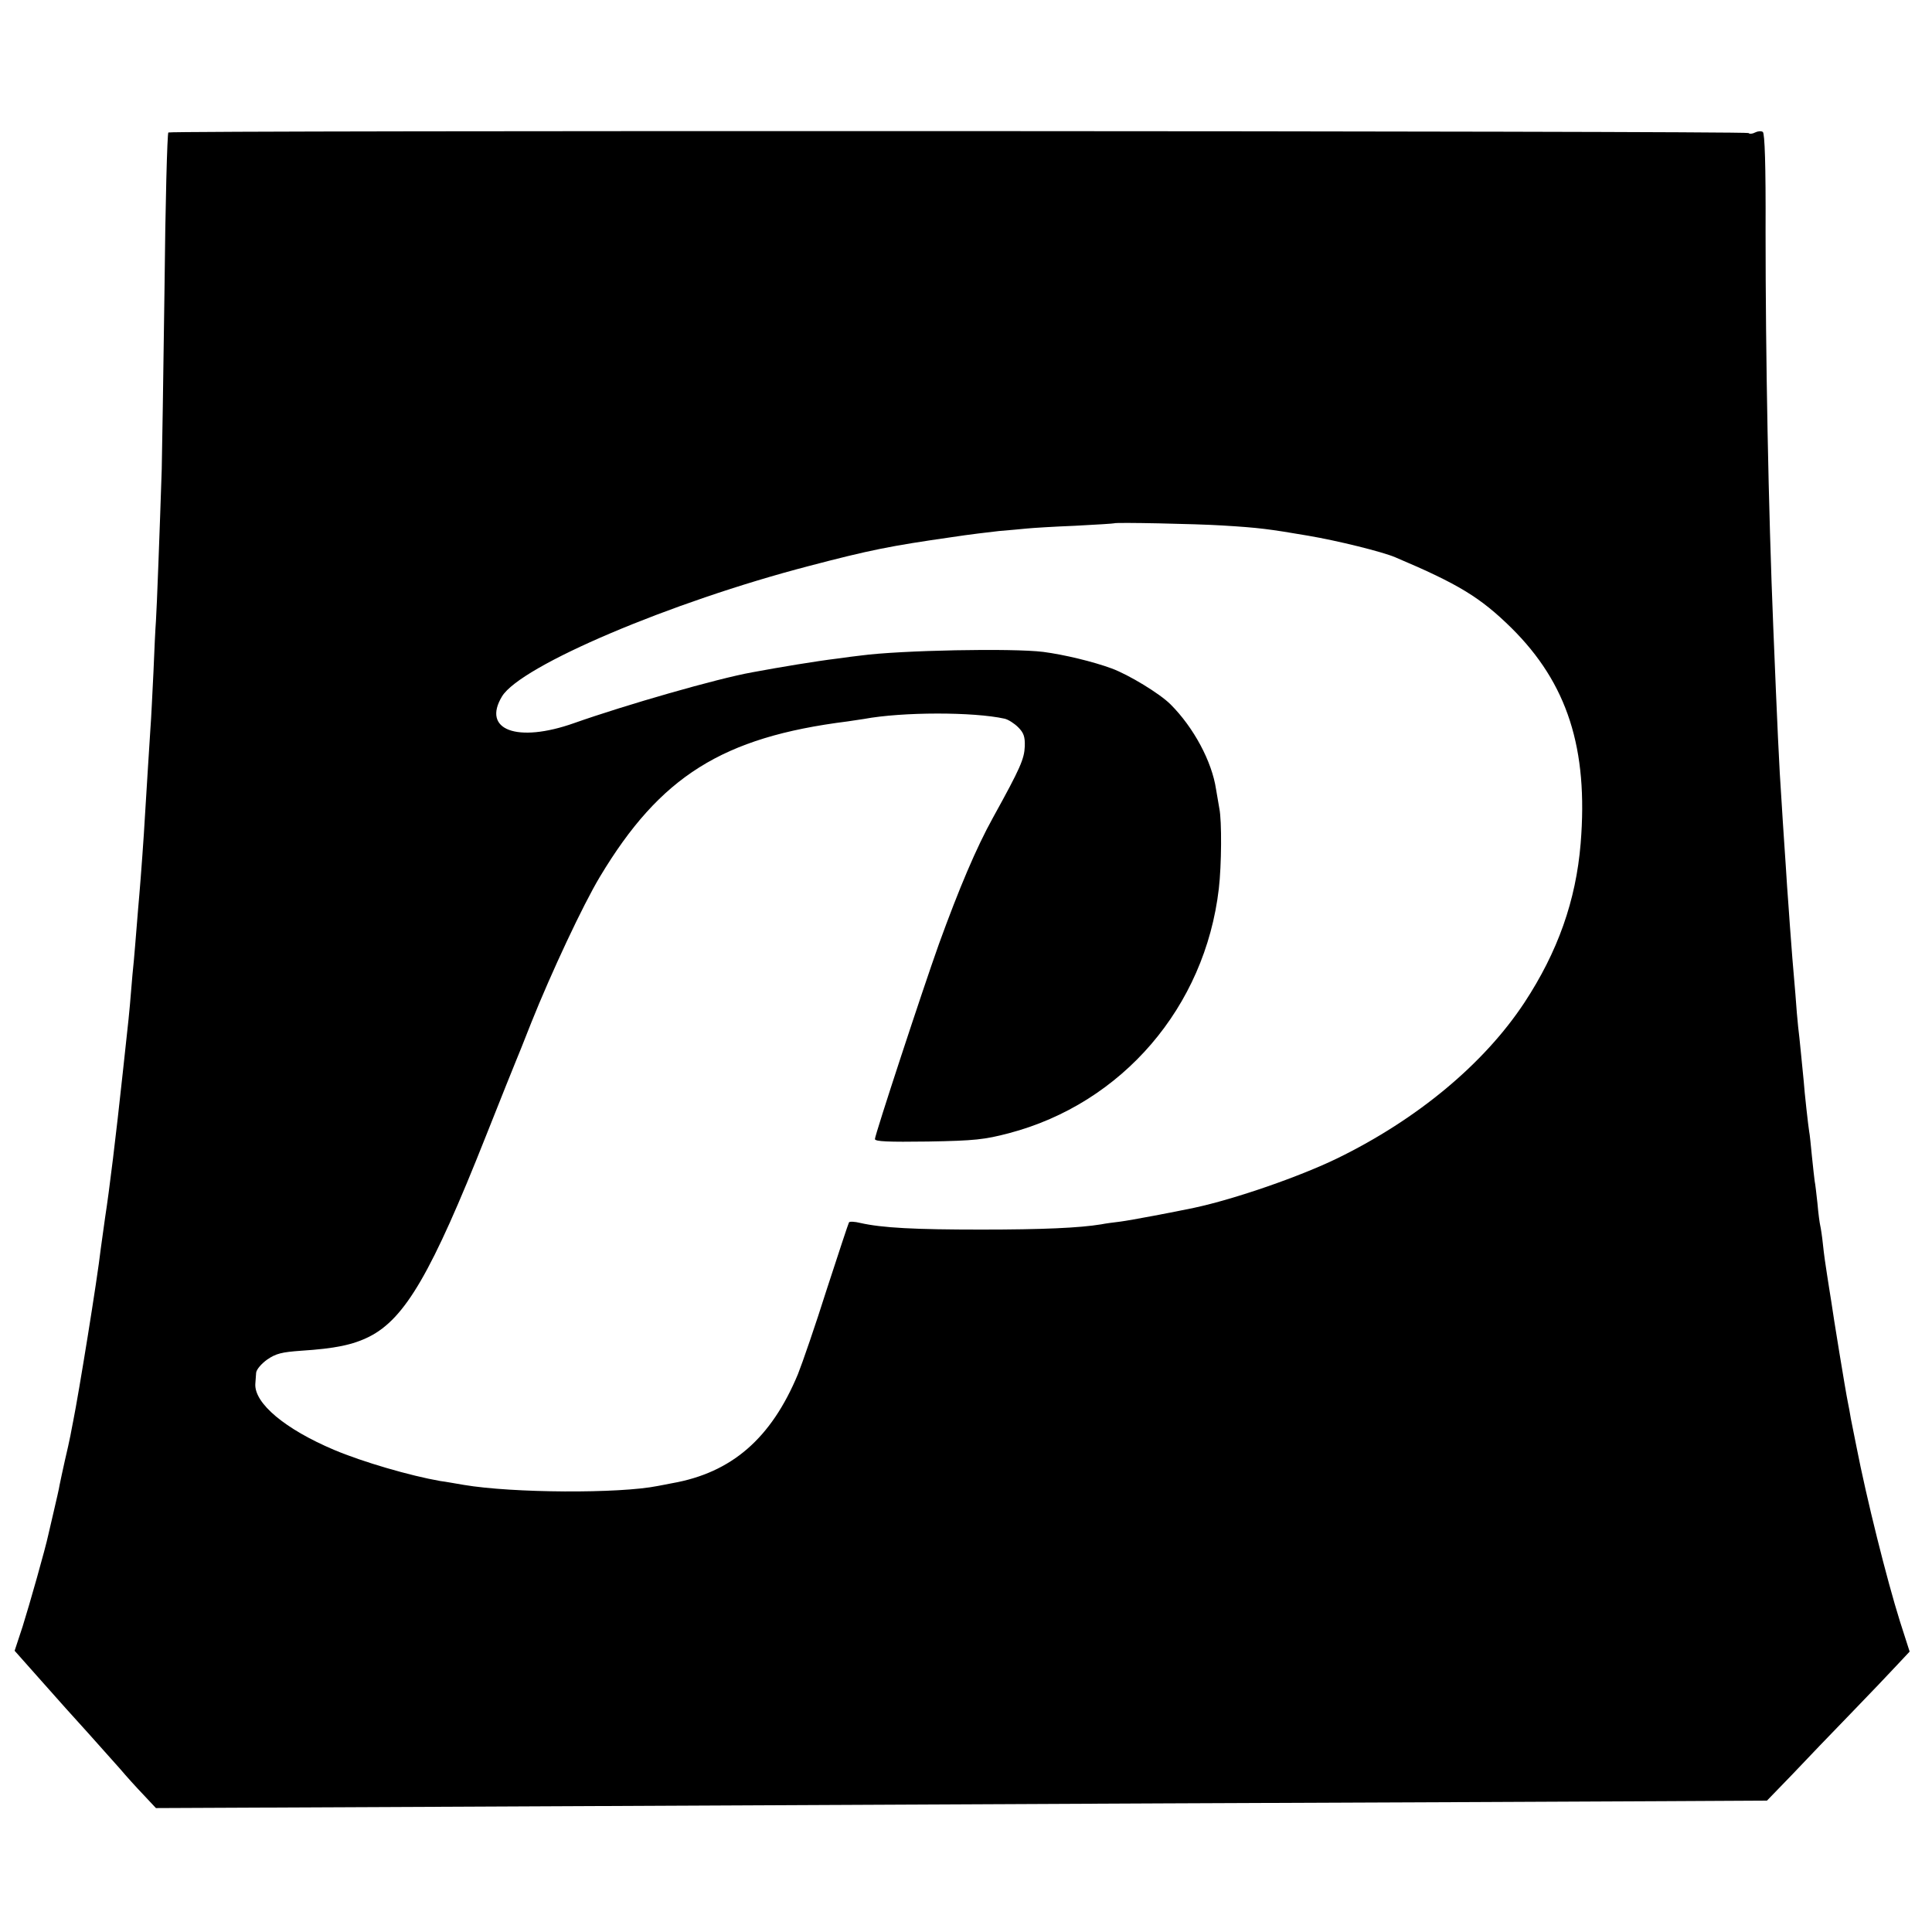 <?xml version="1.0" standalone="no"?>
<!DOCTYPE svg PUBLIC "-//W3C//DTD SVG 20010904//EN"
 "http://www.w3.org/TR/2001/REC-SVG-20010904/DTD/svg10.dtd">
<svg version="1.0" xmlns="http://www.w3.org/2000/svg"
 width="700pt" height="700pt" viewBox="0 0 700 700"
 preserveAspectRatio="xMidYMid meet">
<g transform="translate(0,700) scale(0.1,-0.1)"
fill="#000000" stroke="none">
<path d="M610 6520 c-4 -3 -11 -259 -14 -570 -4 -311 -9 -603 -10 -650 -7
-214 -18 -509 -21 -550 -2 -25 -6 -108 -9 -185 -4 -77 -8 -169 -11 -205 -4
-59 -13 -208 -20 -320 -3 -59 -15 -223 -20 -280 -2 -25 -7 -79 -10 -120 -3
-41 -8 -95 -10 -120 -3 -25 -7 -74 -10 -110 -6 -75 -9 -104 -30 -295 -25 -233
-49 -429 -64 -525 -5 -36 -12 -87 -16 -115 -12 -107 -80 -526 -100 -625 -3
-14 -7 -37 -10 -52 -3 -16 -12 -56 -20 -90 -8 -35 -16 -74 -19 -88 -2 -14 -12
-56 -21 -95 -9 -38 -18 -77 -20 -86 -10 -48 -69 -256 -93 -332 l-29 -88 95
-107 c52 -59 129 -145 172 -192 42 -47 94 -105 116 -130 21 -25 59 -67 84 -93
l45 -48 1100 5 c605 3 1750 8 2545 12 795 3 1613 7 1819 8 l373 2 91 94 c49
52 145 152 213 222 68 70 143 149 168 176 l45 48 -35 109 c-48 153 -121 445
-158 635 -3 14 -7 34 -9 45 -2 11 -7 36 -11 55 -3 19 -8 46 -11 60 -8 38 -54
320 -60 365 -4 22 -10 65 -15 95 -5 30 -12 80 -15 110 -3 30 -8 62 -10 70 -2
8 -7 44 -10 80 -4 36 -8 72 -10 80 -1 8 -6 49 -10 90 -4 41 -8 82 -10 90 -3
17 -17 141 -20 185 -5 48 -15 157 -20 195 -2 19 -7 73 -10 119 -4 47 -9 105
-11 130 -2 25 -6 79 -9 119 -3 40 -7 103 -10 140 -2 37 -7 105 -10 152 -3 47
-8 117 -10 155 -9 126 -16 288 -30 630 -18 436 -28 984 -28 1435 1 245 -3 357
-10 362 -6 4 -18 3 -28 -2 -9 -5 -20 -6 -24 -2 -7 8 -5712 10 -5725 2z m3820
-1424 c133 -8 169 -13 310 -37 106 -18 268 -58 315 -78 229 -97 308 -145 421
-256 203 -201 279 -437 251 -781 -17 -207 -83 -393 -204 -577 -146 -221 -387
-422 -678 -564 -136 -66 -369 -147 -518 -179 -76 -16 -229 -45 -267 -50 -25
-3 -56 -7 -70 -10 -79 -13 -213 -19 -435 -19 -241 0 -358 6 -438 24 -20 5 -39
6 -41 2 -2 -3 -38 -112 -80 -241 -41 -130 -89 -269 -105 -309 -97 -233 -240
-357 -456 -395 -16 -3 -40 -8 -52 -10 -139 -28 -526 -26 -703 4 -30 5 -68 12
-85 14 -109 19 -281 69 -385 113 -177 75 -288 168 -285 238 1 11 2 30 3 41 1
12 19 33 40 48 32 22 53 27 123 32 123 8 187 21 247 51 130 66 226 231 423
728 55 138 103 259 108 270 5 11 30 74 56 140 72 180 187 426 249 529 218 363
443 505 896 562 19 3 46 7 60 9 140 26 397 26 510 1 13 -3 35 -17 49 -31 20
-20 25 -34 24 -69 -2 -46 -15 -77 -115 -258 -61 -110 -123 -257 -196 -458 -59
-165 -232 -692 -232 -707 0 -9 47 -11 193 -9 169 3 204 7 292 30 411 108 711
457 761 886 10 85 11 246 2 290 -3 19 -9 51 -12 70 -15 101 -81 224 -165 308
-39 39 -151 107 -213 130 -68 25 -172 50 -248 60 -112 14 -518 6 -660 -13 -19
-2 -57 -7 -85 -11 -75 -9 -208 -31 -310 -50 -128 -23 -458 -118 -645 -184
-206 -73 -335 -25 -261 97 68 111 609 341 1111 472 221 58 296 73 520 105 58
9 134 18 170 22 36 3 81 7 100 9 19 2 98 7 175 10 77 4 141 8 142 9 4 4 297
-2 393 -8z"/>
</g>
</svg>
